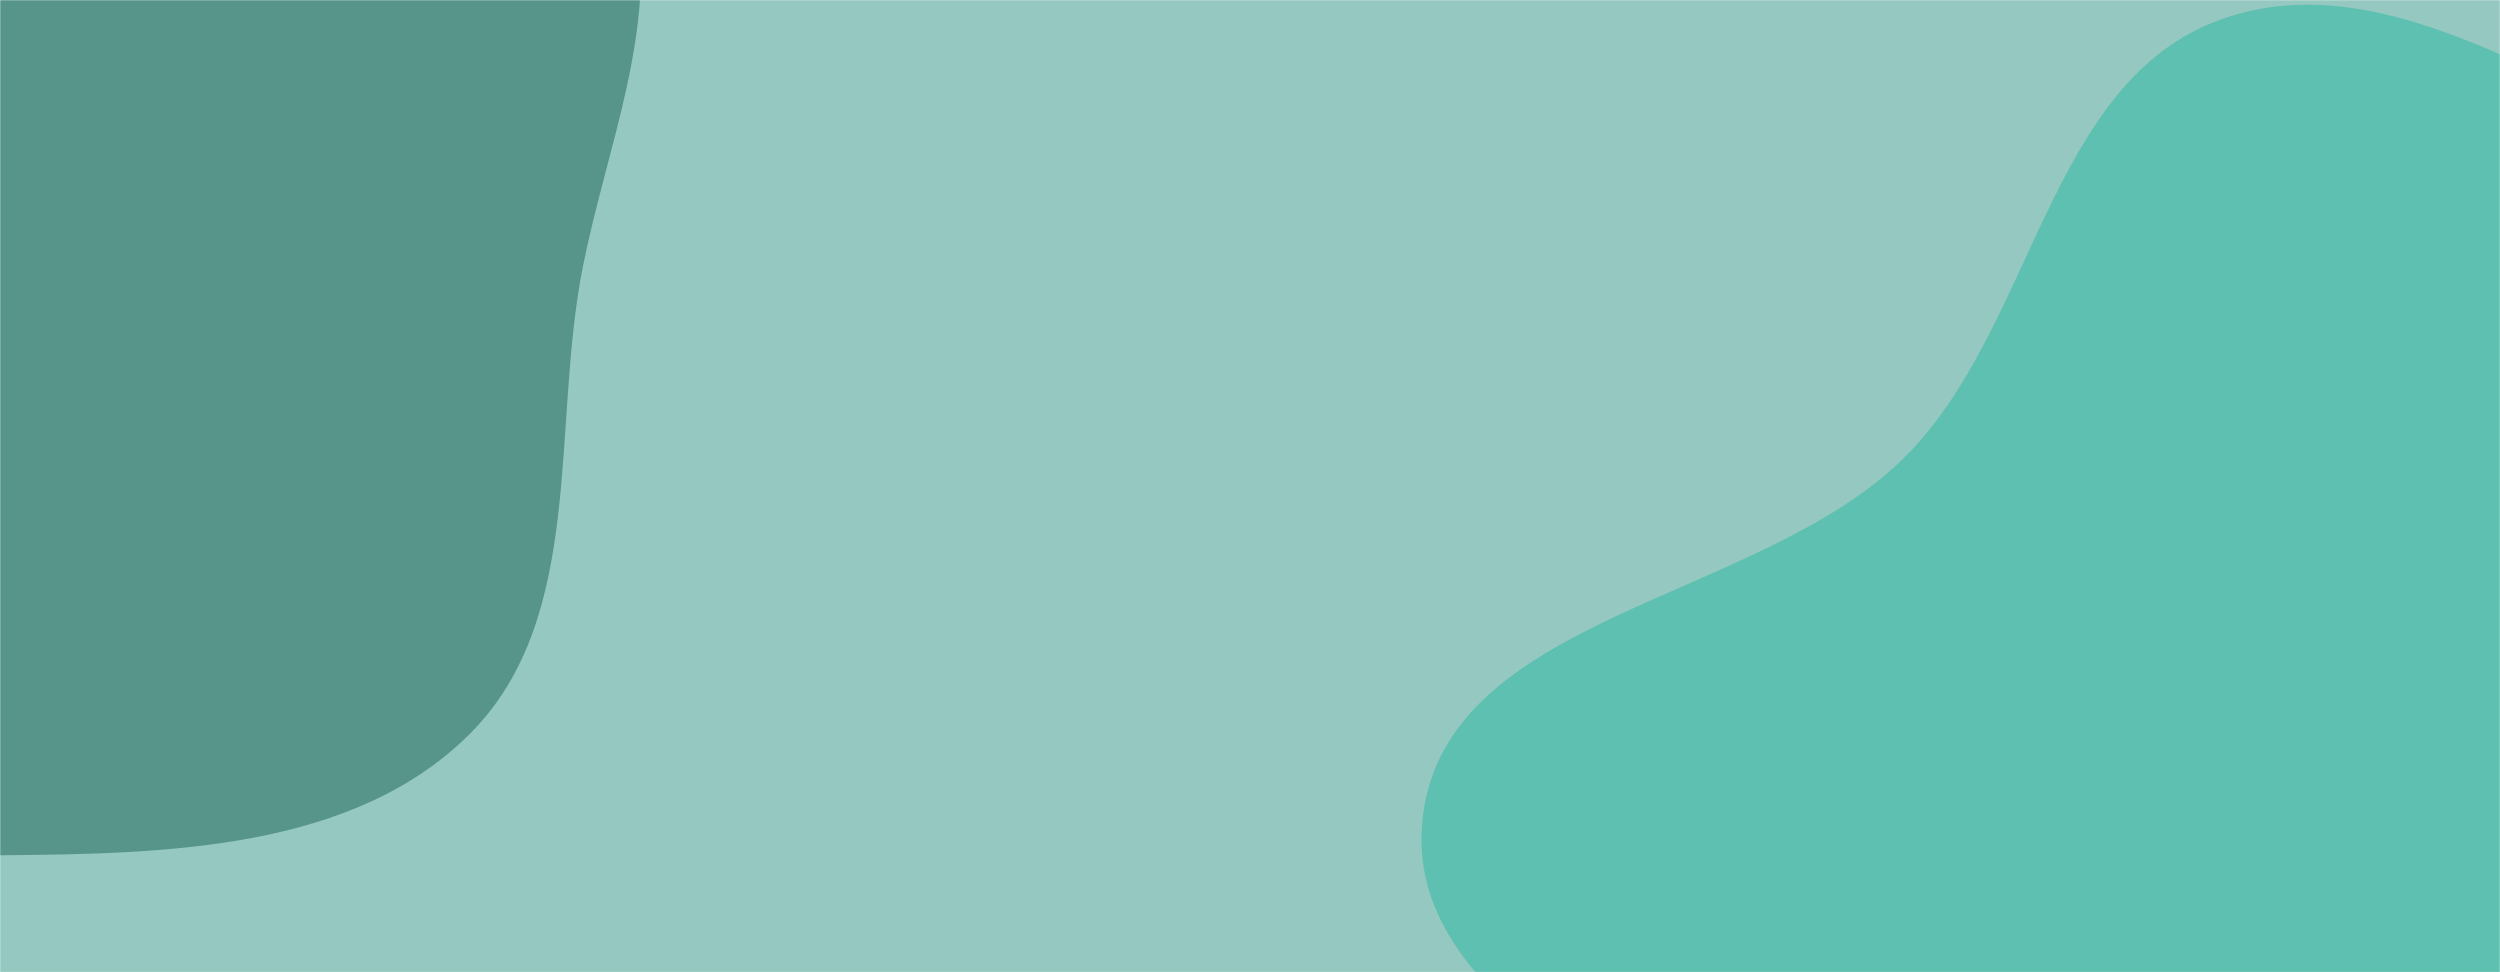 <svg xmlns="http://www.w3.org/2000/svg" version="1.1" xmlns:xlink="http://www.w3.org/1999/xlink" xmlns:svgjs="http://svgjs.com/svgjs" width="1440" height="560" preserveAspectRatio="none" viewBox="0 0 1440 560"><g mask="url(&quot;#SvgjsMask1006&quot;)" fill="none"><rect width="1440" height="560" x="0" y="0" fill="rgba(20, 135, 116, 0.45)"></rect><path d="M0,492.653C95.354,491.827,204.168,489.843,271.244,422.064C337.381,355.234,317.386,245.554,335.788,153.349C349.65,83.894,378.938,17.01,365.981,-52.62C353.303,-120.746,311.622,-178.377,264.587,-229.266C218.714,-278.897,160.362,-310.116,99.961,-340.437C27.005,-377.061,-43.311,-431.007,-124.699,-424.687C-211.892,-417.916,-290.479,-367.122,-352.35,-305.313C-417.048,-240.679,-461.427,-158.517,-480.633,-69.105C-500.729,24.451,-500.152,123.277,-463.389,211.623C-425.946,301.603,-357.613,376.25,-274.28,426.788C-192.222,476.553,-95.965,493.484,0,492.653" fill="rgba(13, 88, 75, 0.45)"></path><path d="M1440 1073.113C1550.485 1074.314 1663.486 1109.588 1764.665 1065.189 1873.02 1017.641 1971.707 932.569 2012.989 821.675 2053.464 712.948 2007.298 595.274 1981.725 482.112 1958.099 377.562 1946.614 262.317 1869.711 187.653 1794.621 114.75 1678.259 120.043 1577.971 90.115 1477.144 60.026 1377.904-24.289 1278.9 11.344 1179.539 47.105 1172.019 188.42 1097.352 263.094 1013.901 346.553 833.15 353.554 819.499 470.785 805.706 589.235 987.304 635.771 1041.593 741.947 1092.051 840.63 1034.605 987.331 1119.839 1058.18 1203.697 1127.885 1330.961 1071.928 1440 1073.113" fill="rgba(27, 182, 157, 0.45)"></path></g><defs><mask id="SvgjsMask1006"><rect width="1440" height="560" fill="#ffffff"></rect></mask></defs></svg>